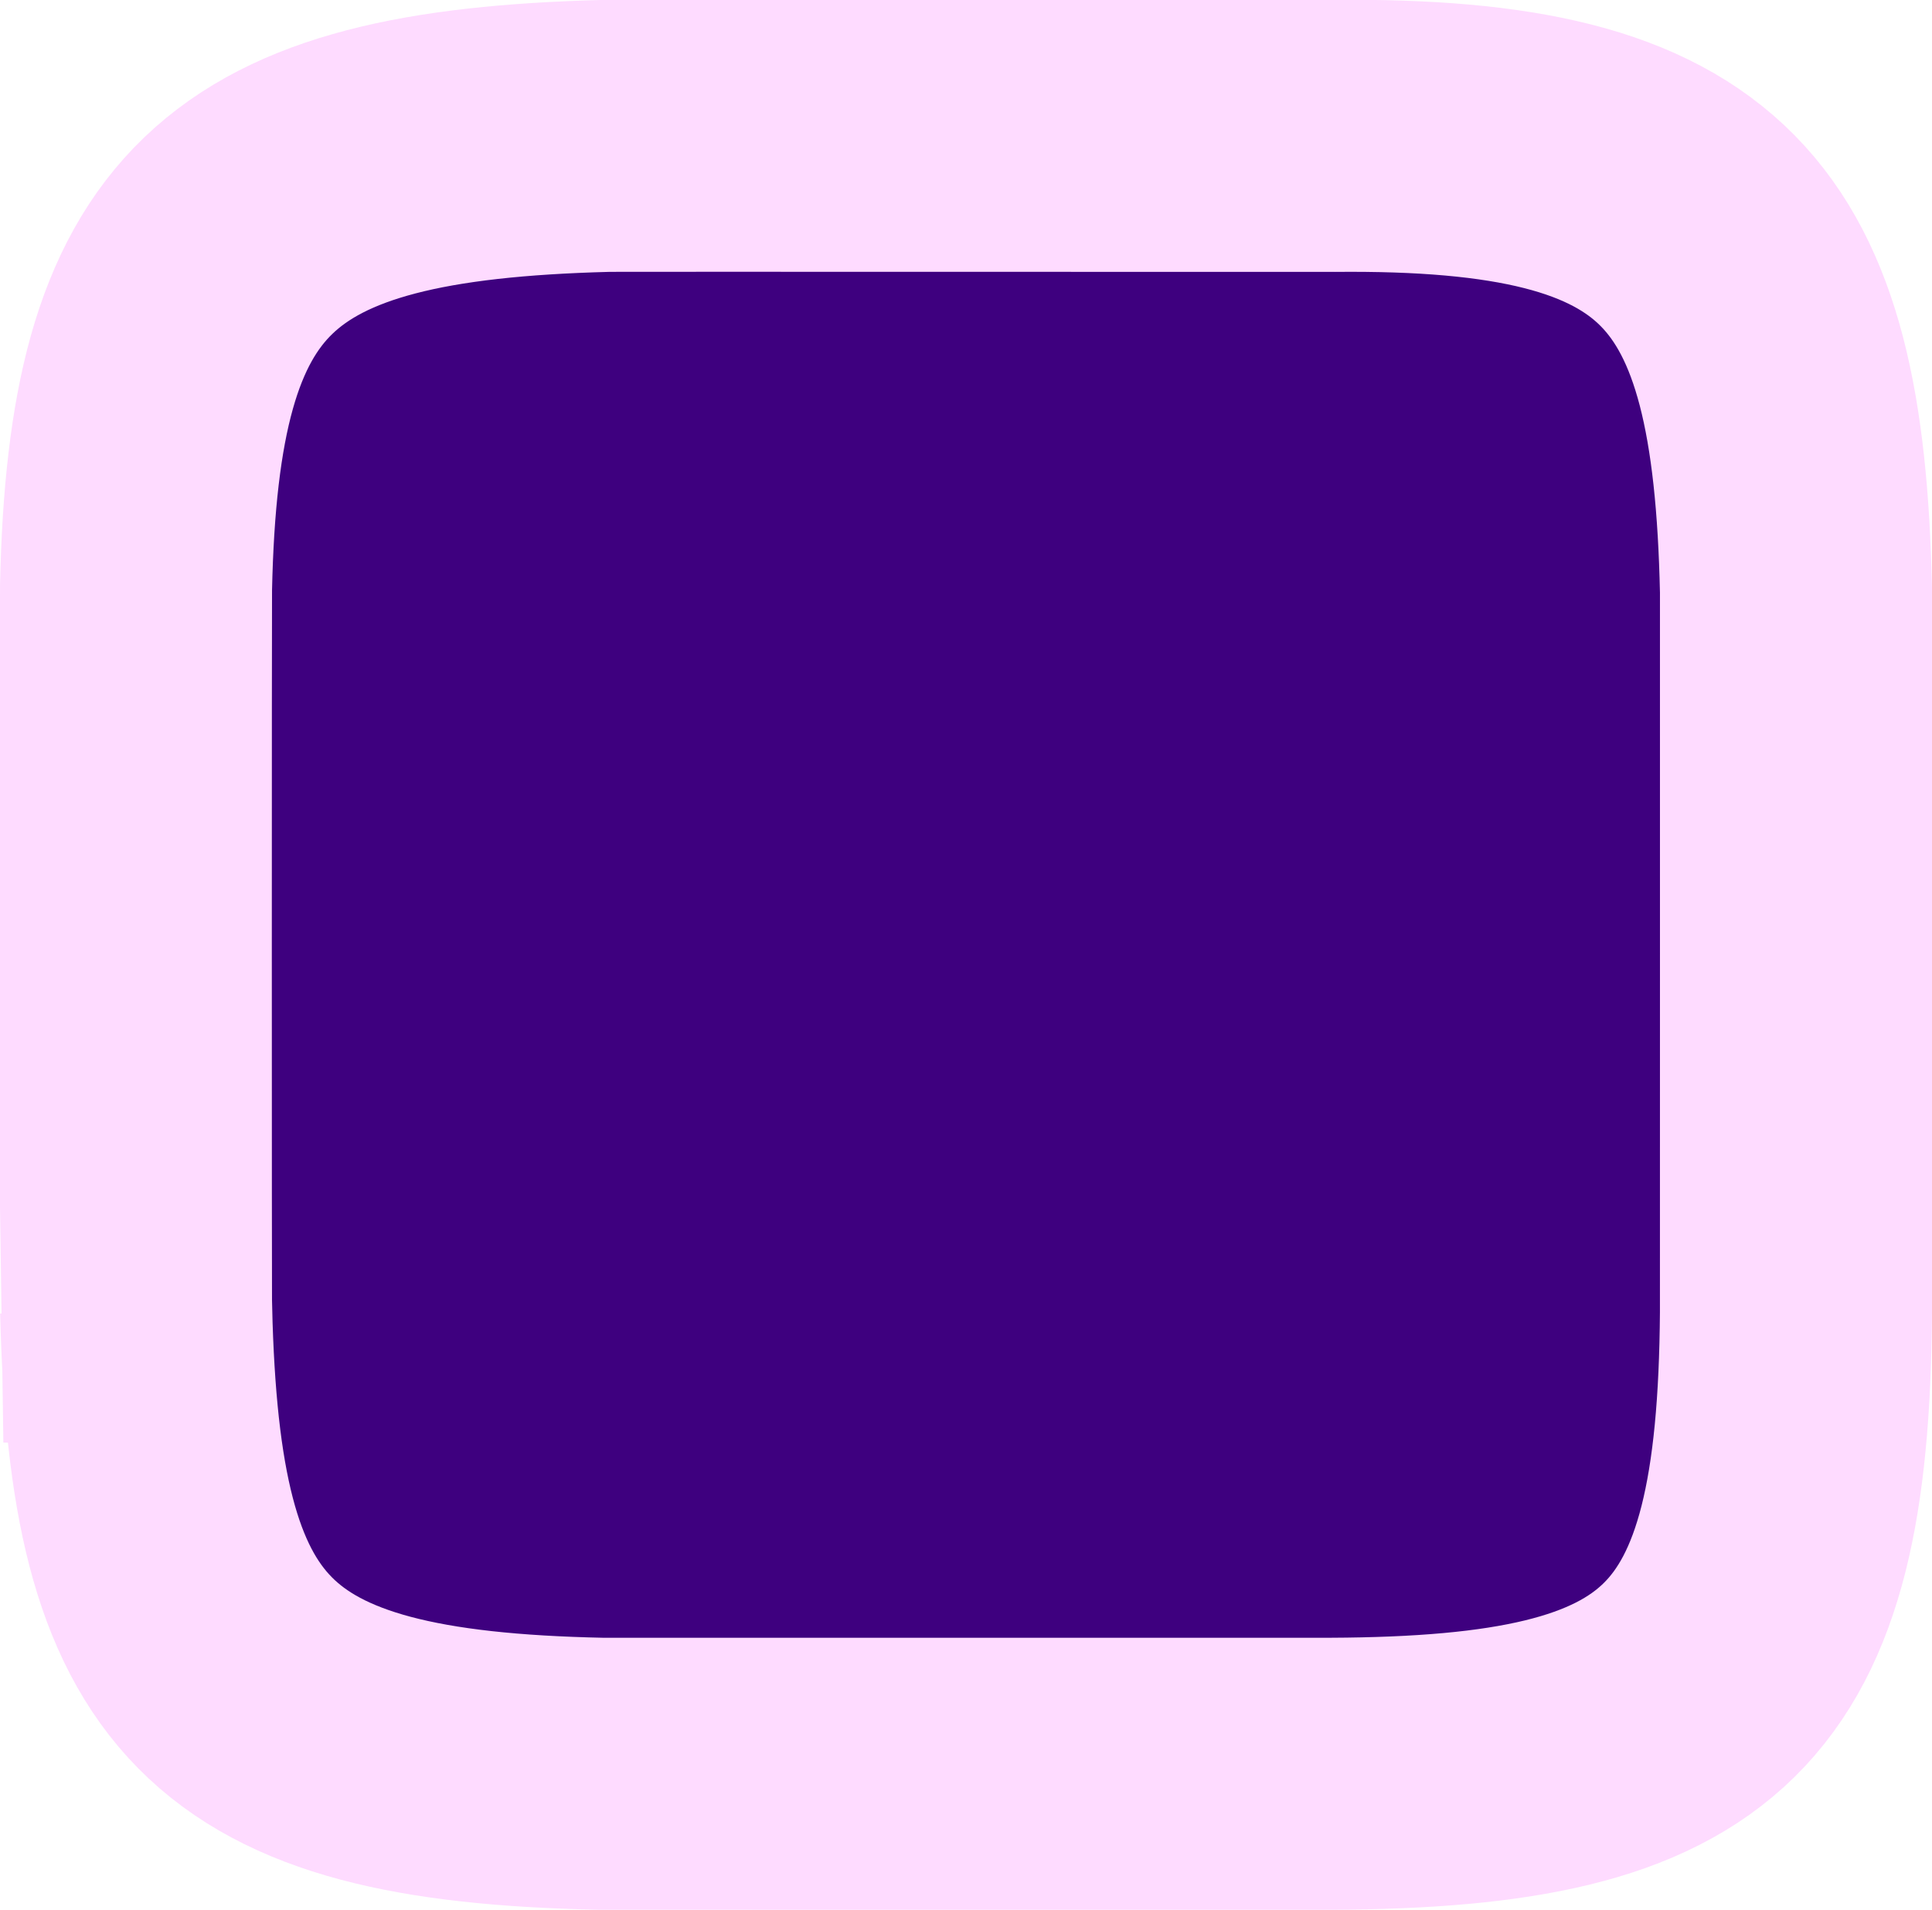 <svg version="1.1" xmlns="http://www.w3.org/2000/svg" xmlns:xlink="http://www.w3.org/1999/xlink" width="17.753" height="17.553" viewBox="0,0,17.753,17.553"><g transform="translate(-311.124,-171.224)"><g data-paper-data="{&quot;isPaintingLayer&quot;:true}" fill="#3e007f" fill-rule="nonzero" stroke="#fedbff" stroke-width="2.5" stroke-linecap="butt" stroke-linejoin="miter" stroke-miterlimit="10" stroke-dasharray="" stroke-dashoffset="0" style="mix-blend-mode: normal"><path d="M312.374,183.266c-0.003,-0.116 -0.003,-6.503 0,-6.644c0.069,-3.176 1,-4.063 4.319,-4.149c0.1,-0.003 6.605,0.001 6.685,0c3.331,-0.034 4.178,0.971 4.249,4.172c0.001,0.055 0,6.627 0,6.644c-0.024,3.365 -0.924,4.223 -4.272,4.237c-0.09,0 -6.657,0.001 -6.708,0c-3.353,-0.069 -4.193,-0.987 -4.272,-4.26z"/></g></g></svg>